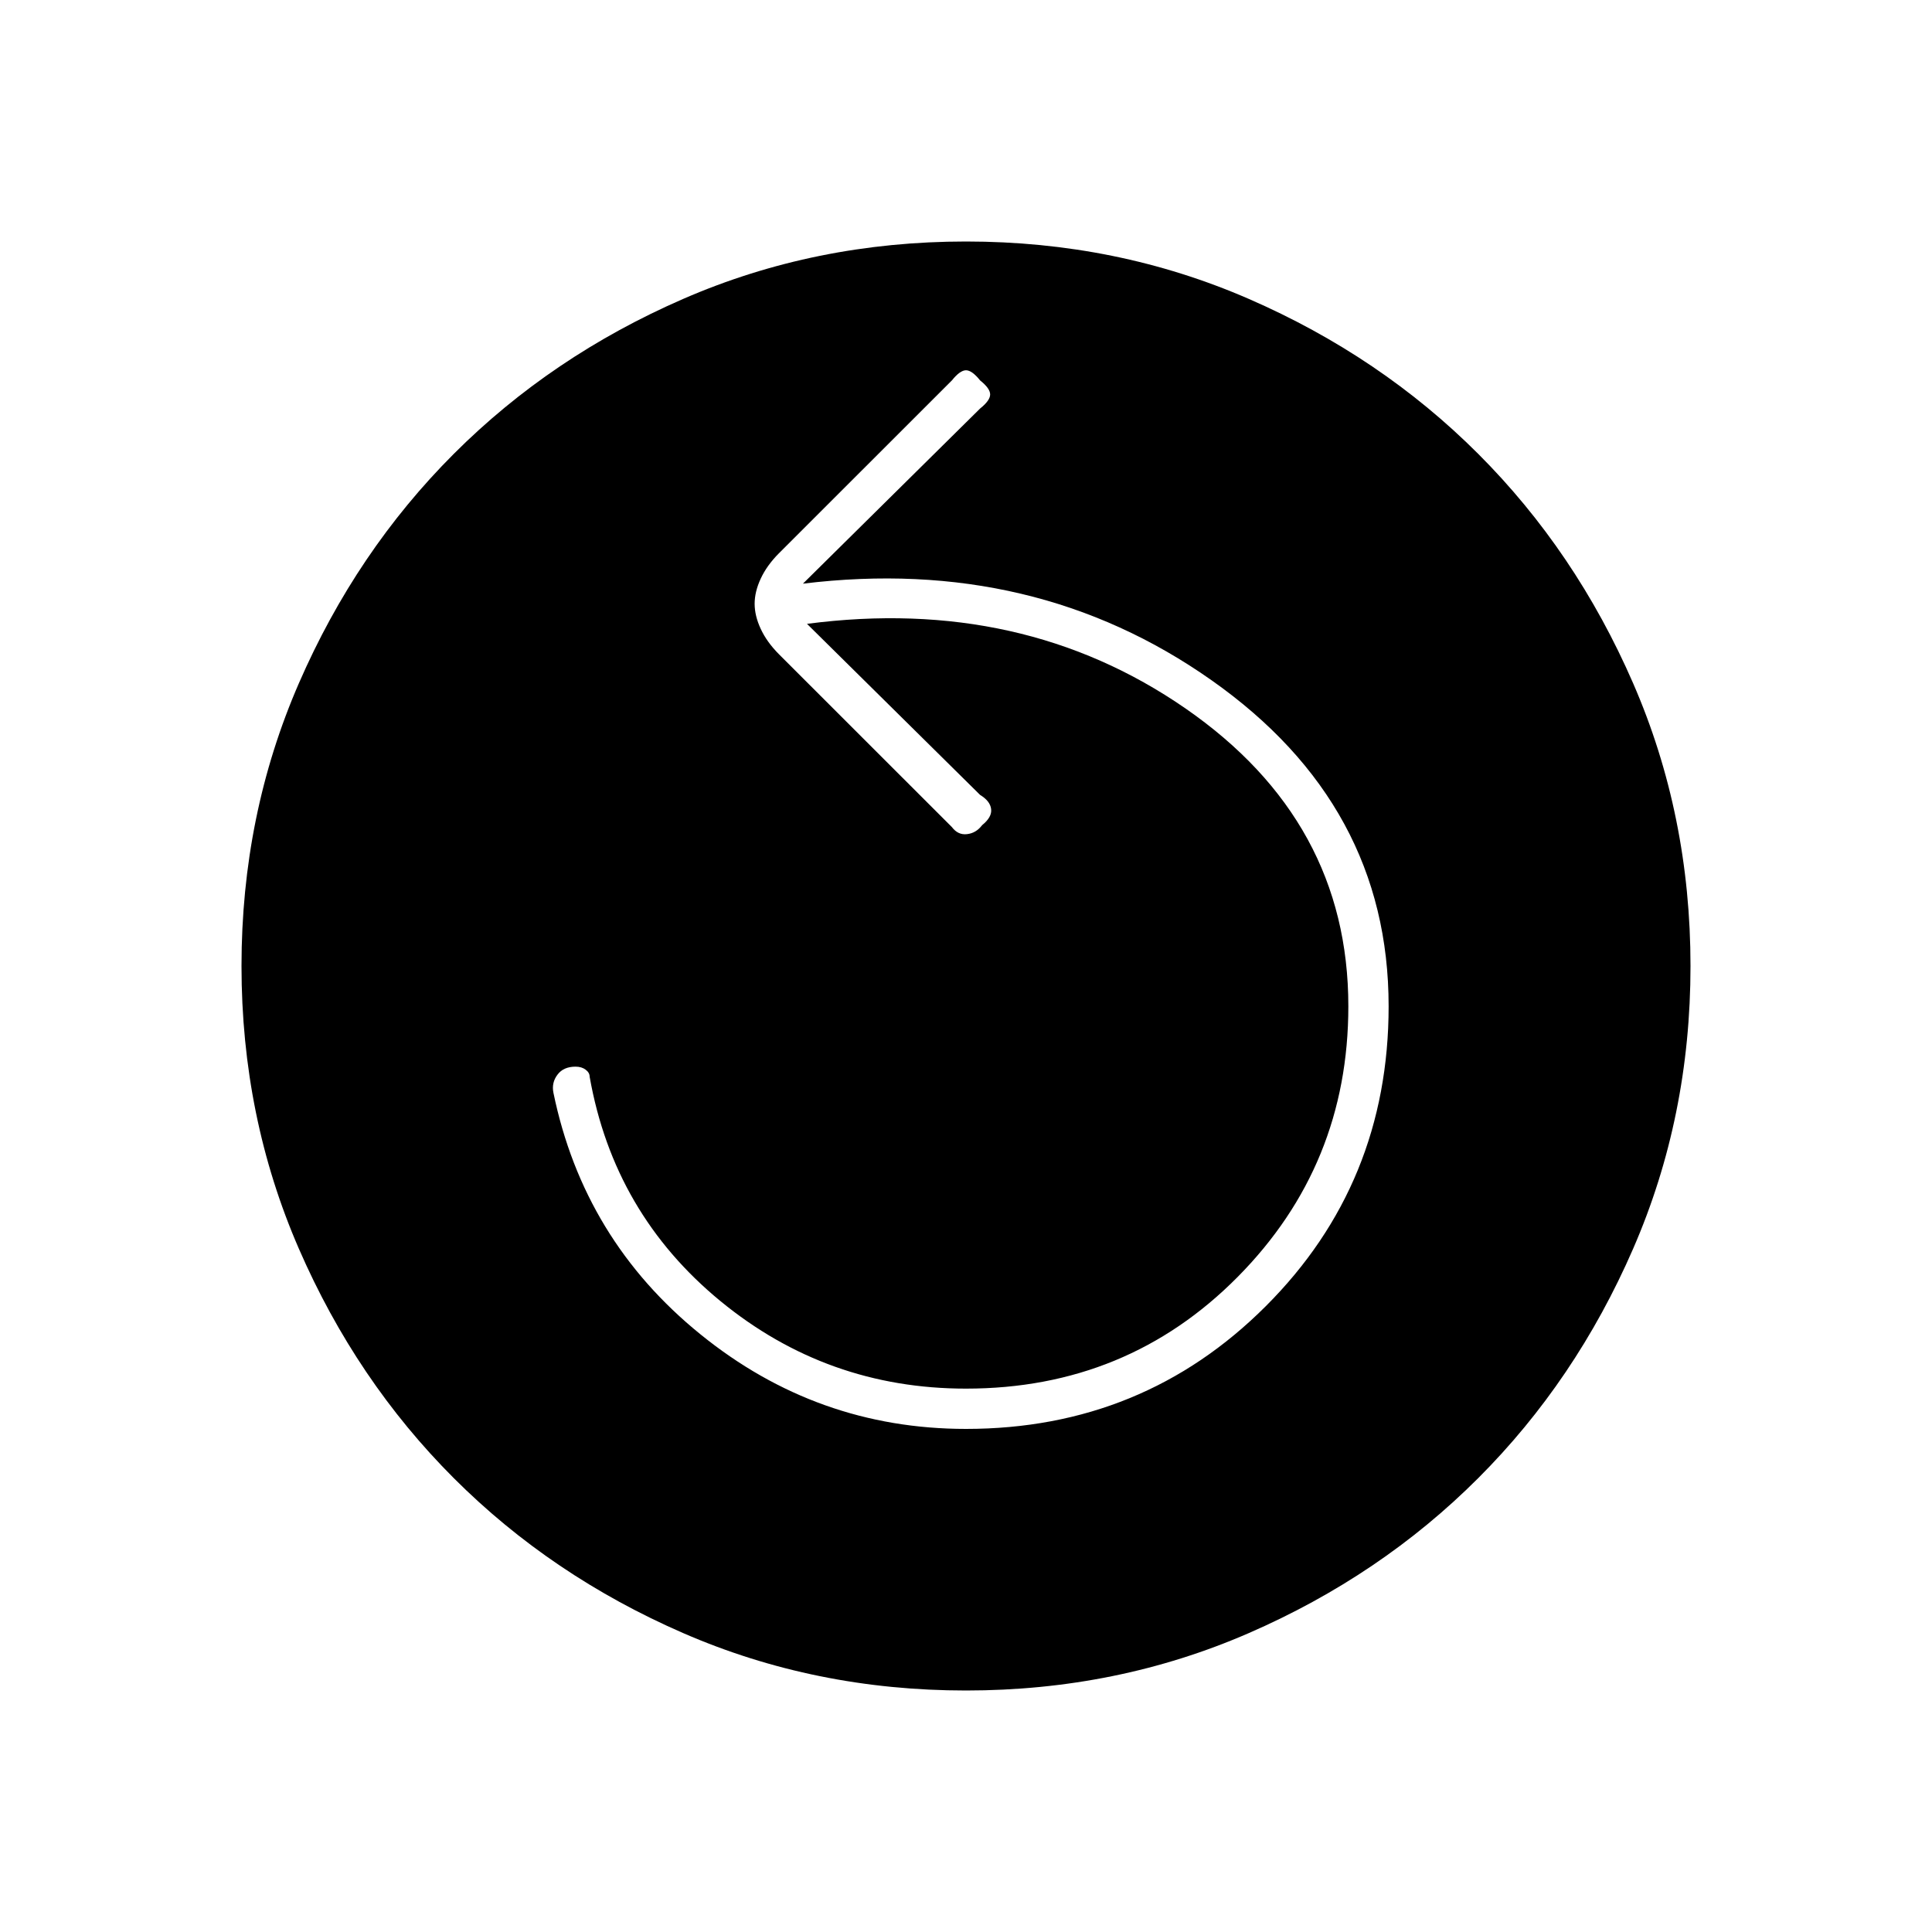 <svg xmlns="http://www.w3.org/2000/svg" height="20" width="20"><path d="M10 14.792Q11.833 14.792 13.104 13.521Q14.375 12.25 14.375 10.417Q14.375 8.333 12.542 7.042Q10.708 5.75 8.312 6.042L10.146 4.229Q10.25 4.146 10.25 4.083Q10.25 4.021 10.146 3.938Q10.062 3.833 10 3.833Q9.938 3.833 9.854 3.938L8.062 5.729Q7.938 5.854 7.875 5.99Q7.812 6.125 7.812 6.25Q7.812 6.375 7.875 6.51Q7.938 6.646 8.062 6.771L9.854 8.562Q9.917 8.646 10.01 8.635Q10.104 8.625 10.167 8.542Q10.271 8.458 10.26 8.375Q10.25 8.292 10.146 8.229L8.354 6.458Q10.583 6.167 12.271 7.333Q13.958 8.5 13.958 10.417Q13.958 12.062 12.812 13.219Q11.667 14.375 10 14.375Q8.562 14.375 7.458 13.469Q6.354 12.562 6.104 11.146Q6.104 11.104 6.062 11.073Q6.021 11.042 5.958 11.042Q5.833 11.042 5.771 11.125Q5.708 11.208 5.729 11.312Q6.042 12.833 7.25 13.812Q8.458 14.792 10 14.792ZM10 17.5Q8.438 17.5 7.073 16.906Q5.708 16.312 4.698 15.302Q3.688 14.292 3.094 12.927Q2.5 11.562 2.5 10Q2.5 8.438 3.094 7.073Q3.688 5.708 4.698 4.698Q5.708 3.688 7.073 3.094Q8.438 2.5 10 2.5Q11.562 2.5 12.927 3.094Q14.292 3.688 15.302 4.698Q16.312 5.708 16.906 7.073Q17.5 8.438 17.5 10Q17.5 11.562 16.906 12.927Q16.312 14.292 15.302 15.302Q14.292 16.312 12.927 16.906Q11.562 17.5 10 17.5Z"/></svg>